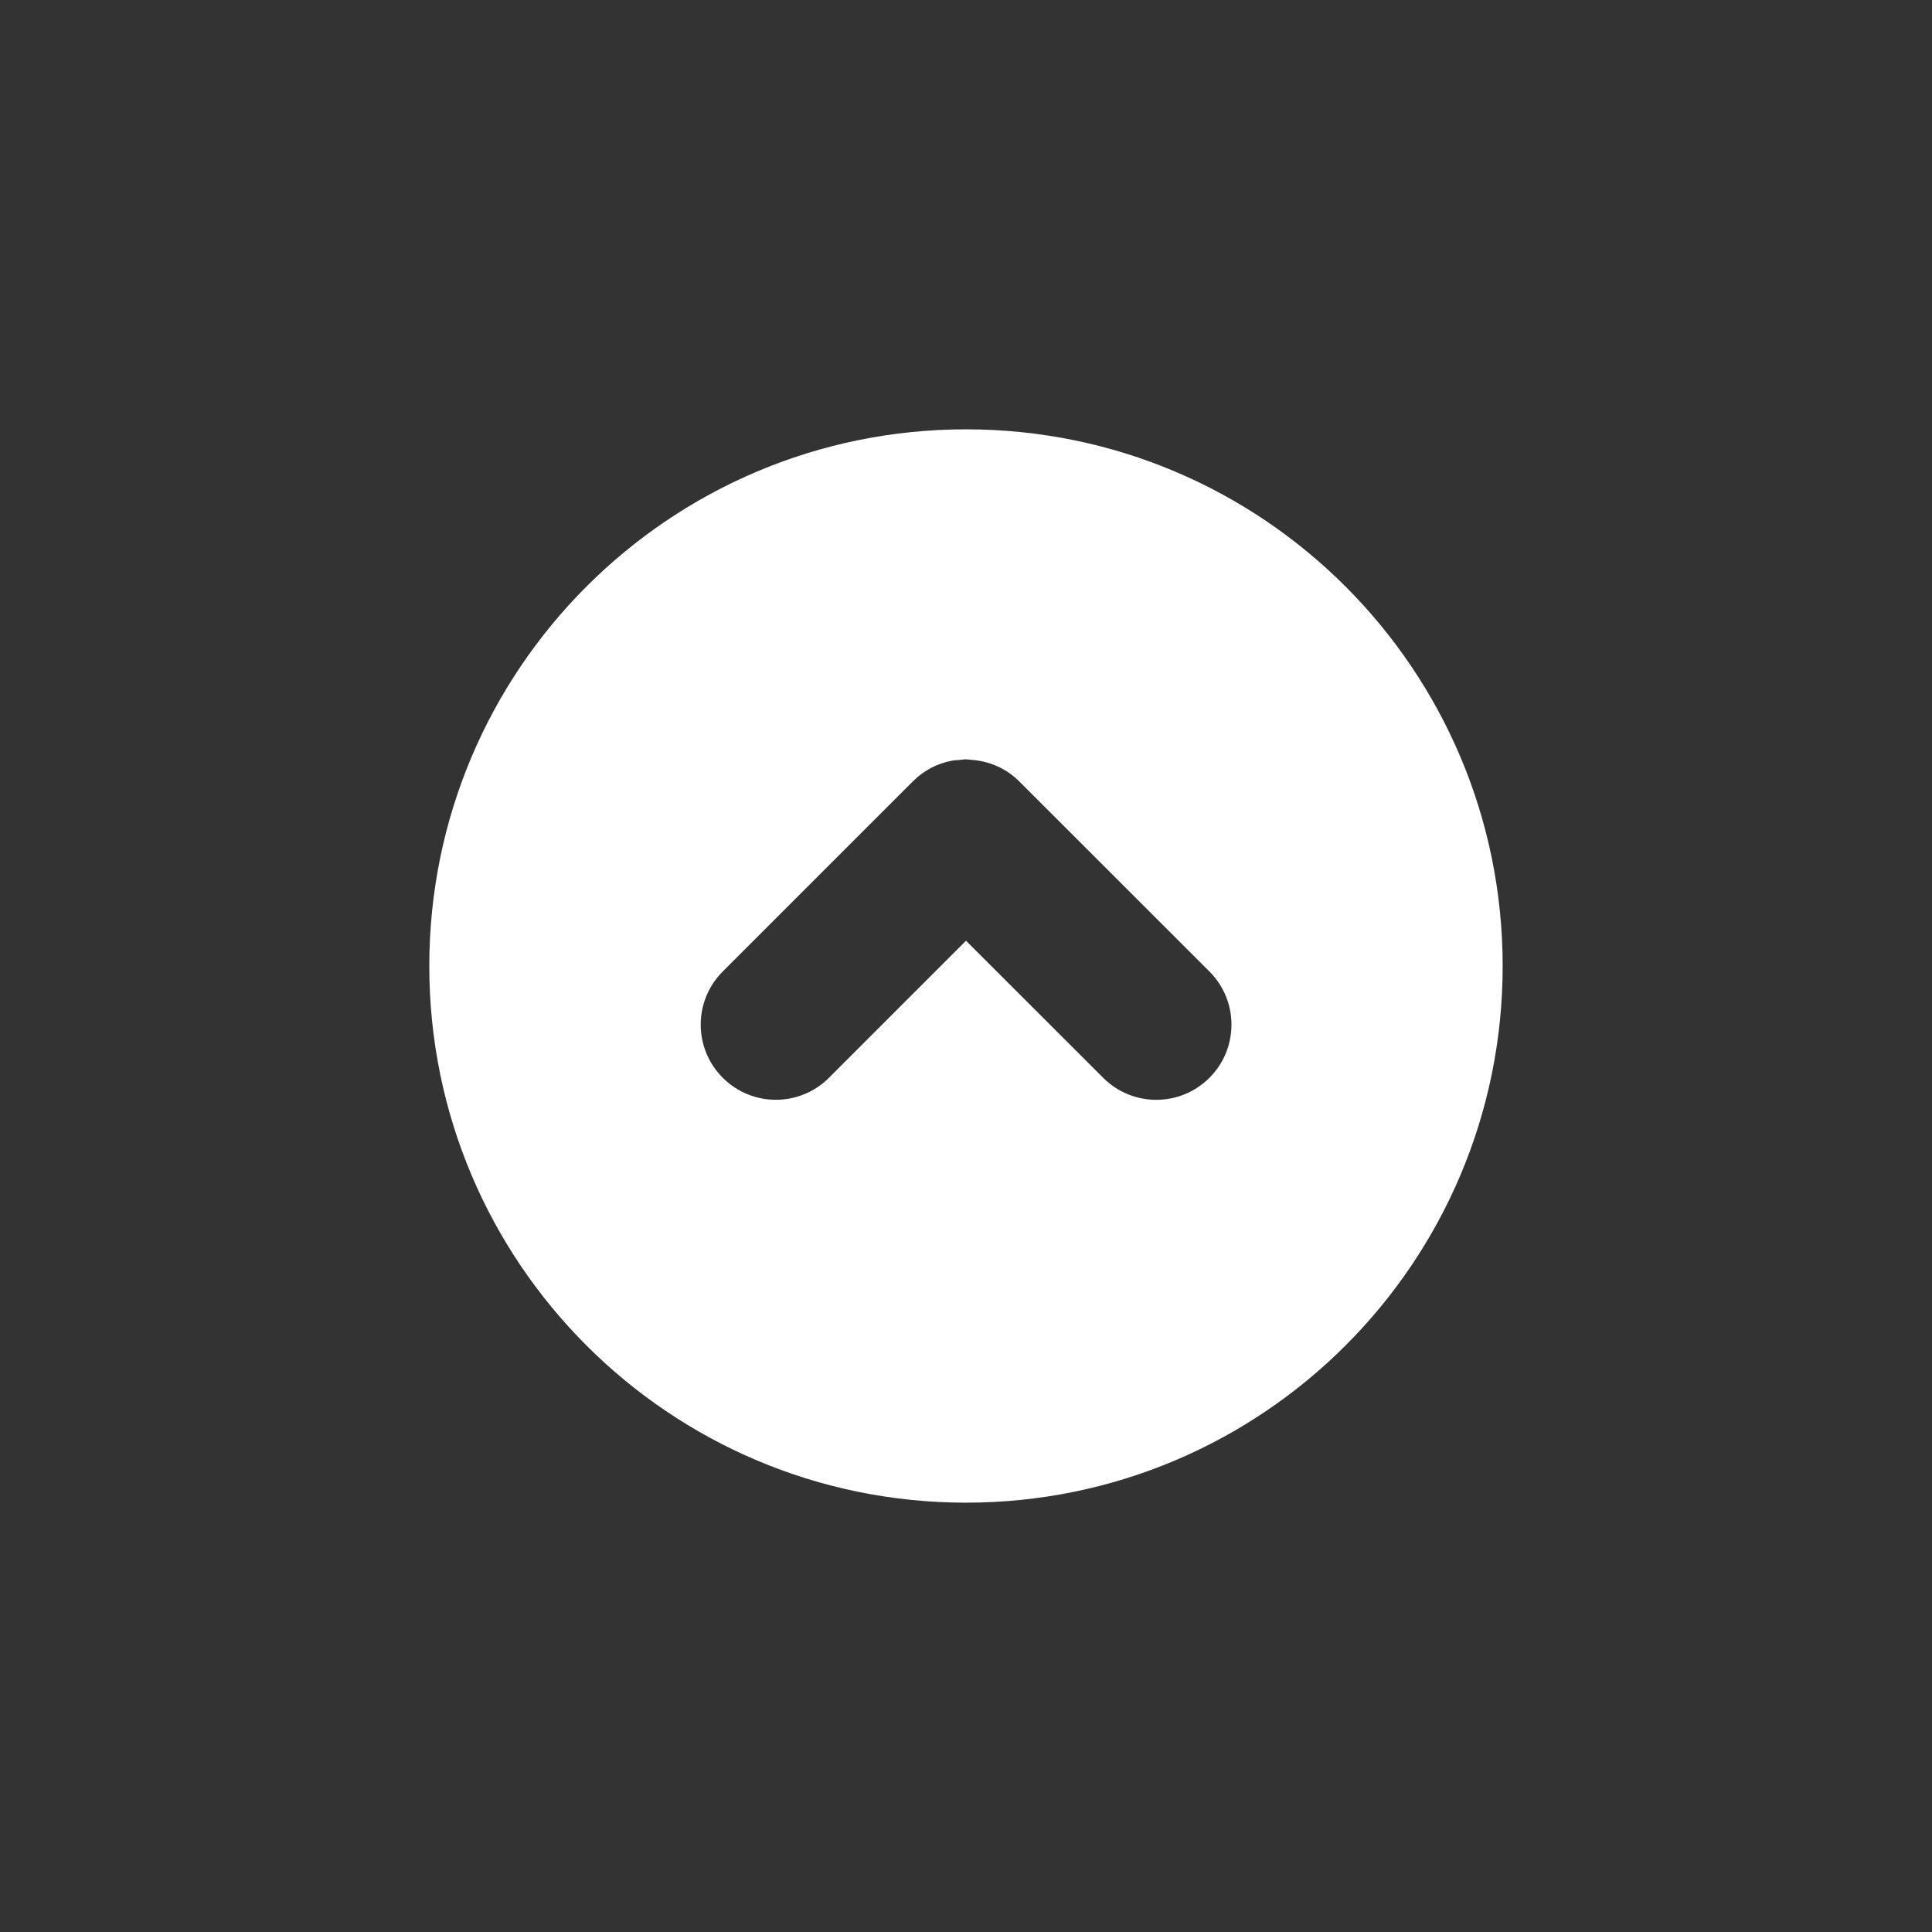 <?xml version="1.0" encoding="utf-8"?>
<!-- Generator: Adobe Illustrator 12.0.1, SVG Export Plug-In . SVG Version: 6.00 Build 51448)  -->
<!DOCTYPE svg PUBLIC "-//W3C//DTD SVG 1.1//EN" "http://www.w3.org/Graphics/SVG/1.1/DTD/svg11.dtd">
<svg  version="1.1" id="Icon" xmlns="http://www.w3.org/2000/svg" xmlns:xlink="http://www.w3.org/1999/xlink" width="45" height="45" viewBox="0 0 45 45"
	 overflow="visible" enable-background="new 0 0 45 45" xml:space="preserve">

<rect x="0" y="0" width="45" height="45" fill="#333333" stroke="none"/>

<path fill="#FFFFFF" d="M22.501,10c-6.906,0-12.502,5.596-12.502,12.502C9.999,29.404,15.595,35,22.501,35
	C29.406,35,35,29.404,35,22.502C35,15.596,29.406,10,22.501,10z M28.17,25.104c-0.684,0.684-1.791,0.684-2.475,0L22.5,21.912
	l-3.191,3.191c-0.684,0.684-1.791,0.684-2.475,0s-0.684-1.791,0-2.475l4.426-4.426c0.002,0,0.002-0.002,0.002-0.002
	c0.258-0.258,0.572-0.418,0.904-0.481c0.061-0.012,0.123-0.013,0.184-0.018c0.051-0.005,0.1-0.015,0.15-0.015
	c0.037,0,0.074,0.008,0.111,0.011c0.411,0.026,0.813,0.188,1.127,0.501l4.432,4.43C28.854,23.312,28.854,24.42,28.17,25.104z"/>
</svg>
